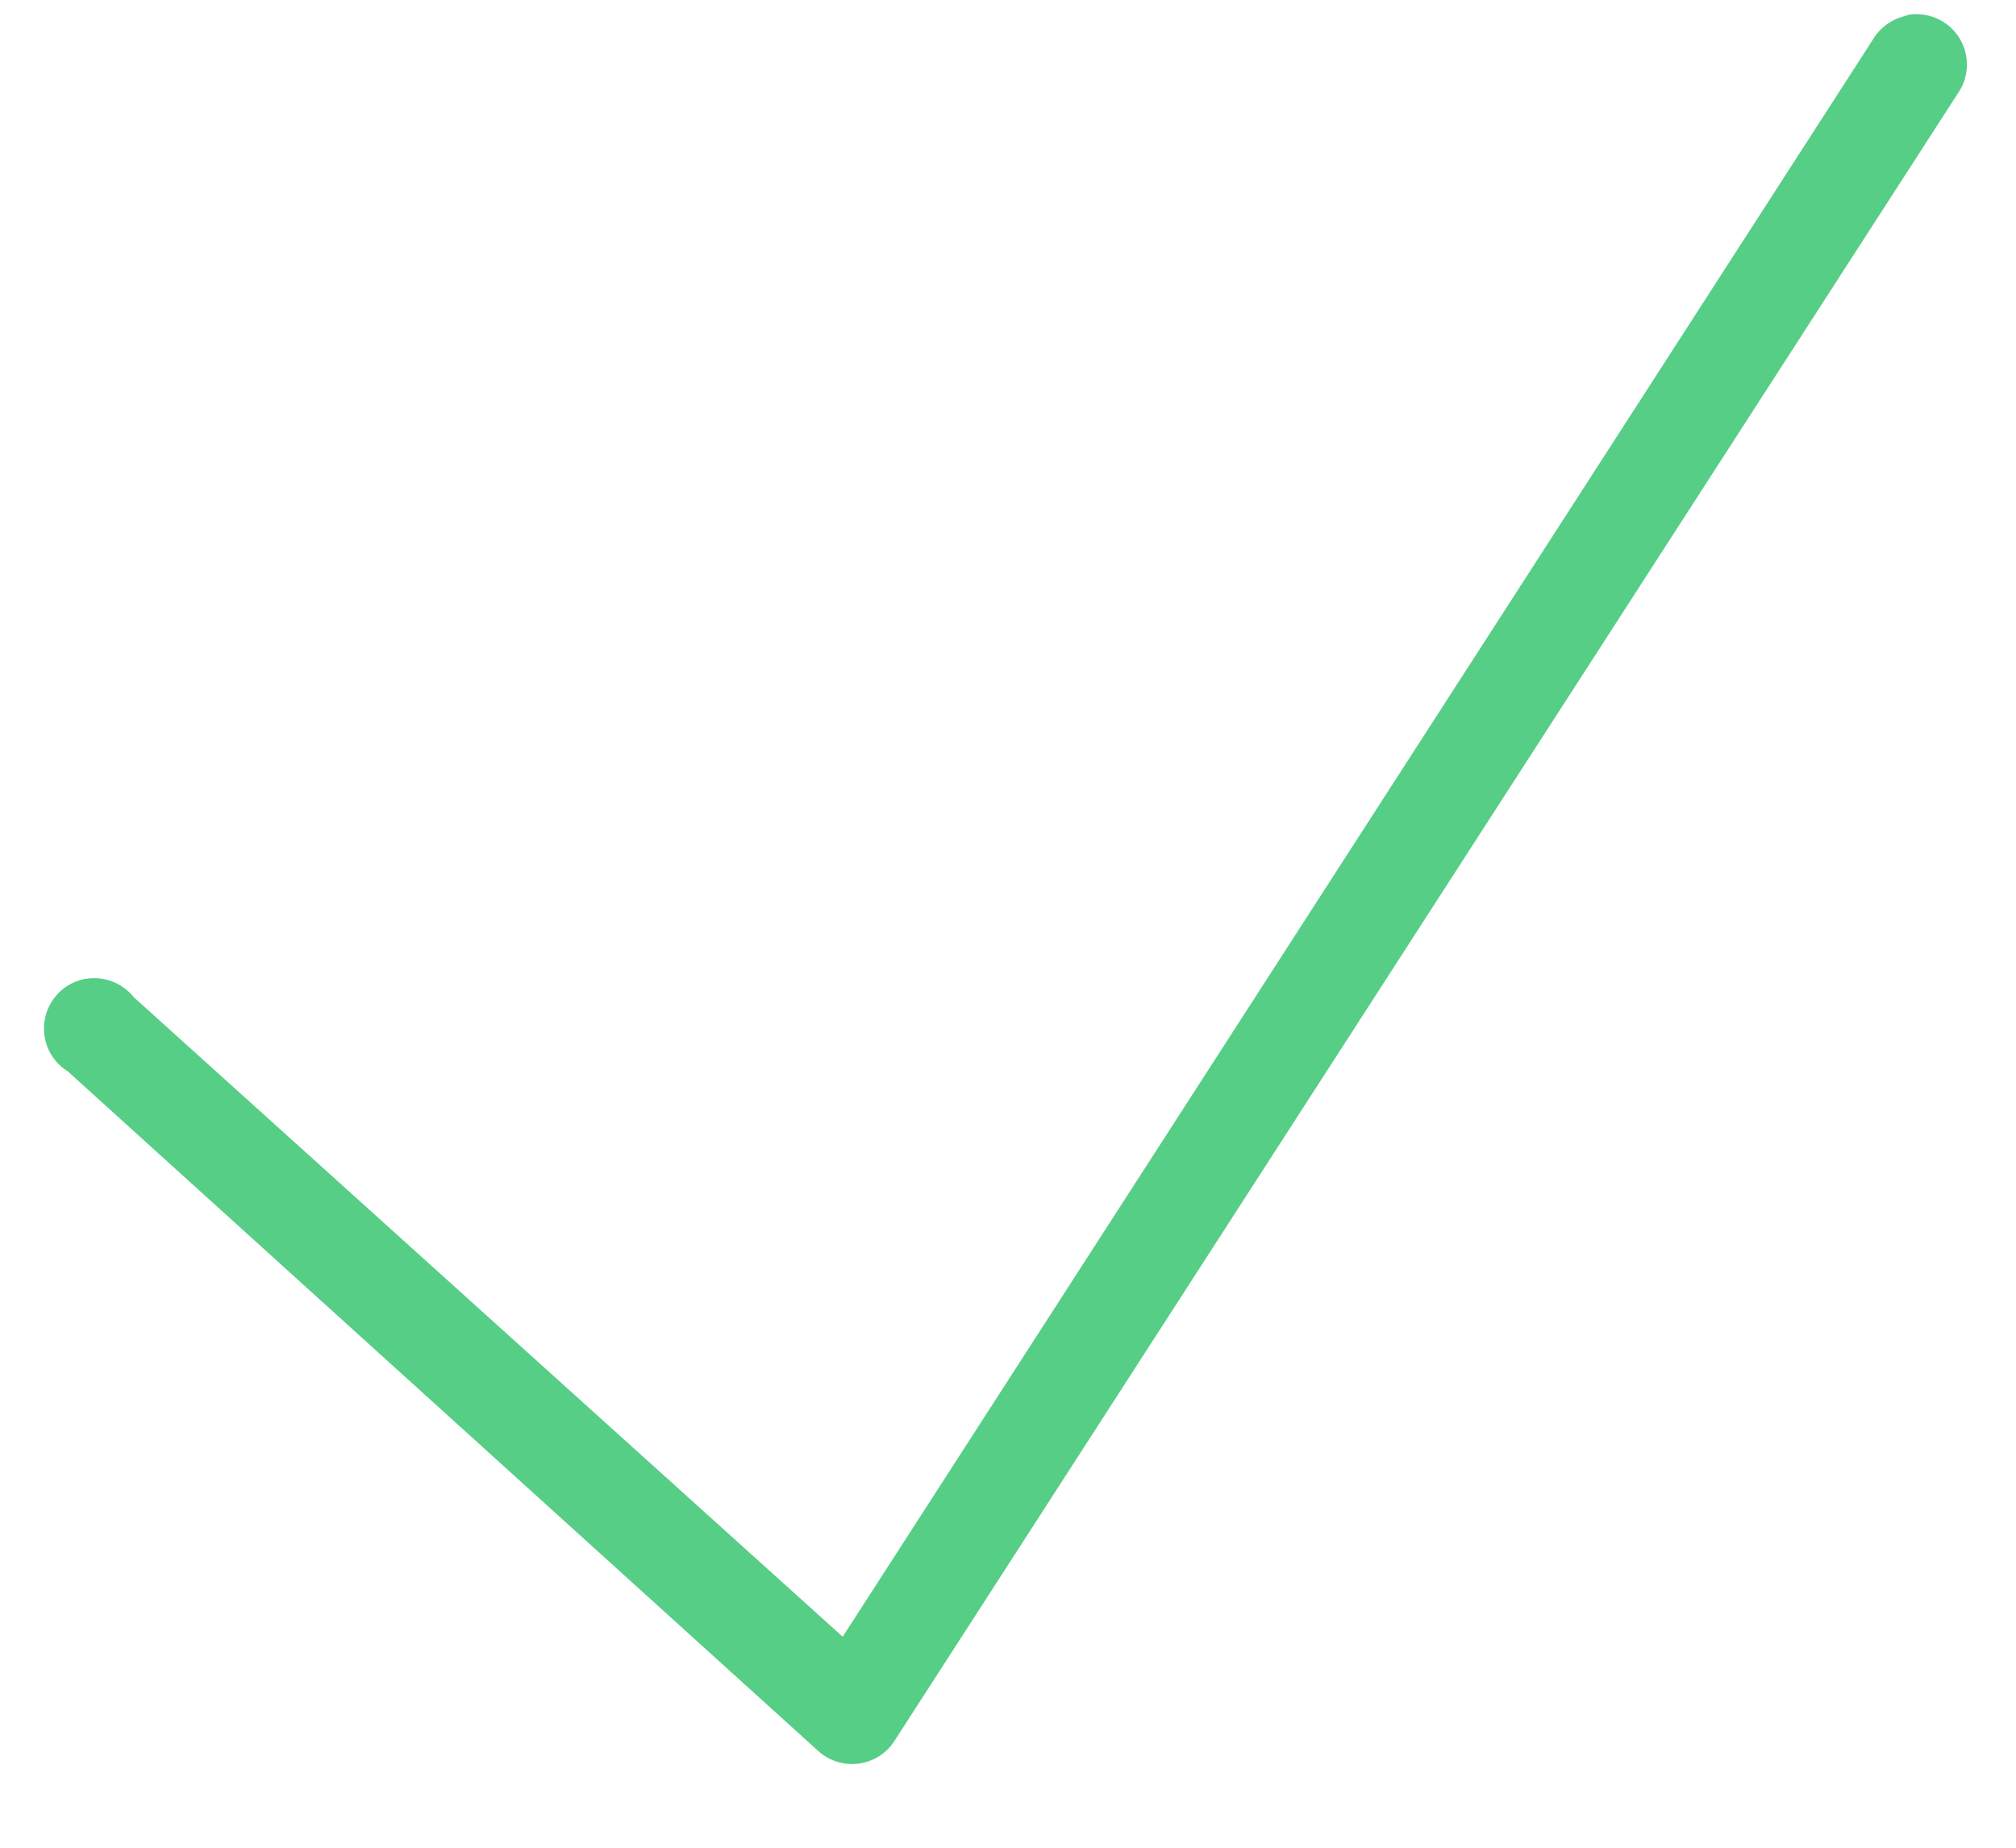 <svg width="24" height="22" viewBox="0 0 24 22" fill="none" xmlns="http://www.w3.org/2000/svg">
<path d="M22.725 0.175C22.707 0.18 22.688 0.187 22.669 0.194C22.512 0.234 22.376 0.334 22.294 0.475L10.032 19.488L1.594 11.875C1.446 11.688 1.2 11.605 0.968 11.666C0.736 11.727 0.565 11.922 0.53 12.159C0.495 12.395 0.603 12.63 0.807 12.756L9.75 20.856C9.882 20.971 10.057 21.023 10.231 20.997C10.404 20.971 10.557 20.873 10.65 20.725L23.307 1.113C23.445 0.916 23.452 0.655 23.325 0.452C23.199 0.248 22.962 0.14 22.725 0.175Z" fill="#62E998"/>
<path d="M22.725 0.175C22.707 0.18 22.688 0.187 22.669 0.194C22.512 0.234 22.376 0.334 22.294 0.475L10.032 19.488L1.594 11.875C1.446 11.688 1.2 11.605 0.968 11.666C0.736 11.727 0.565 11.922 0.53 12.159C0.495 12.395 0.603 12.63 0.807 12.756L9.75 20.856C9.882 20.971 10.057 21.023 10.231 20.997C10.404 20.971 10.557 20.873 10.65 20.725L23.307 1.113C23.445 0.916 23.452 0.655 23.325 0.452C23.199 0.248 22.962 0.14 22.725 0.175Z" fill="black" fill-opacity="0.12"/>
</svg>
